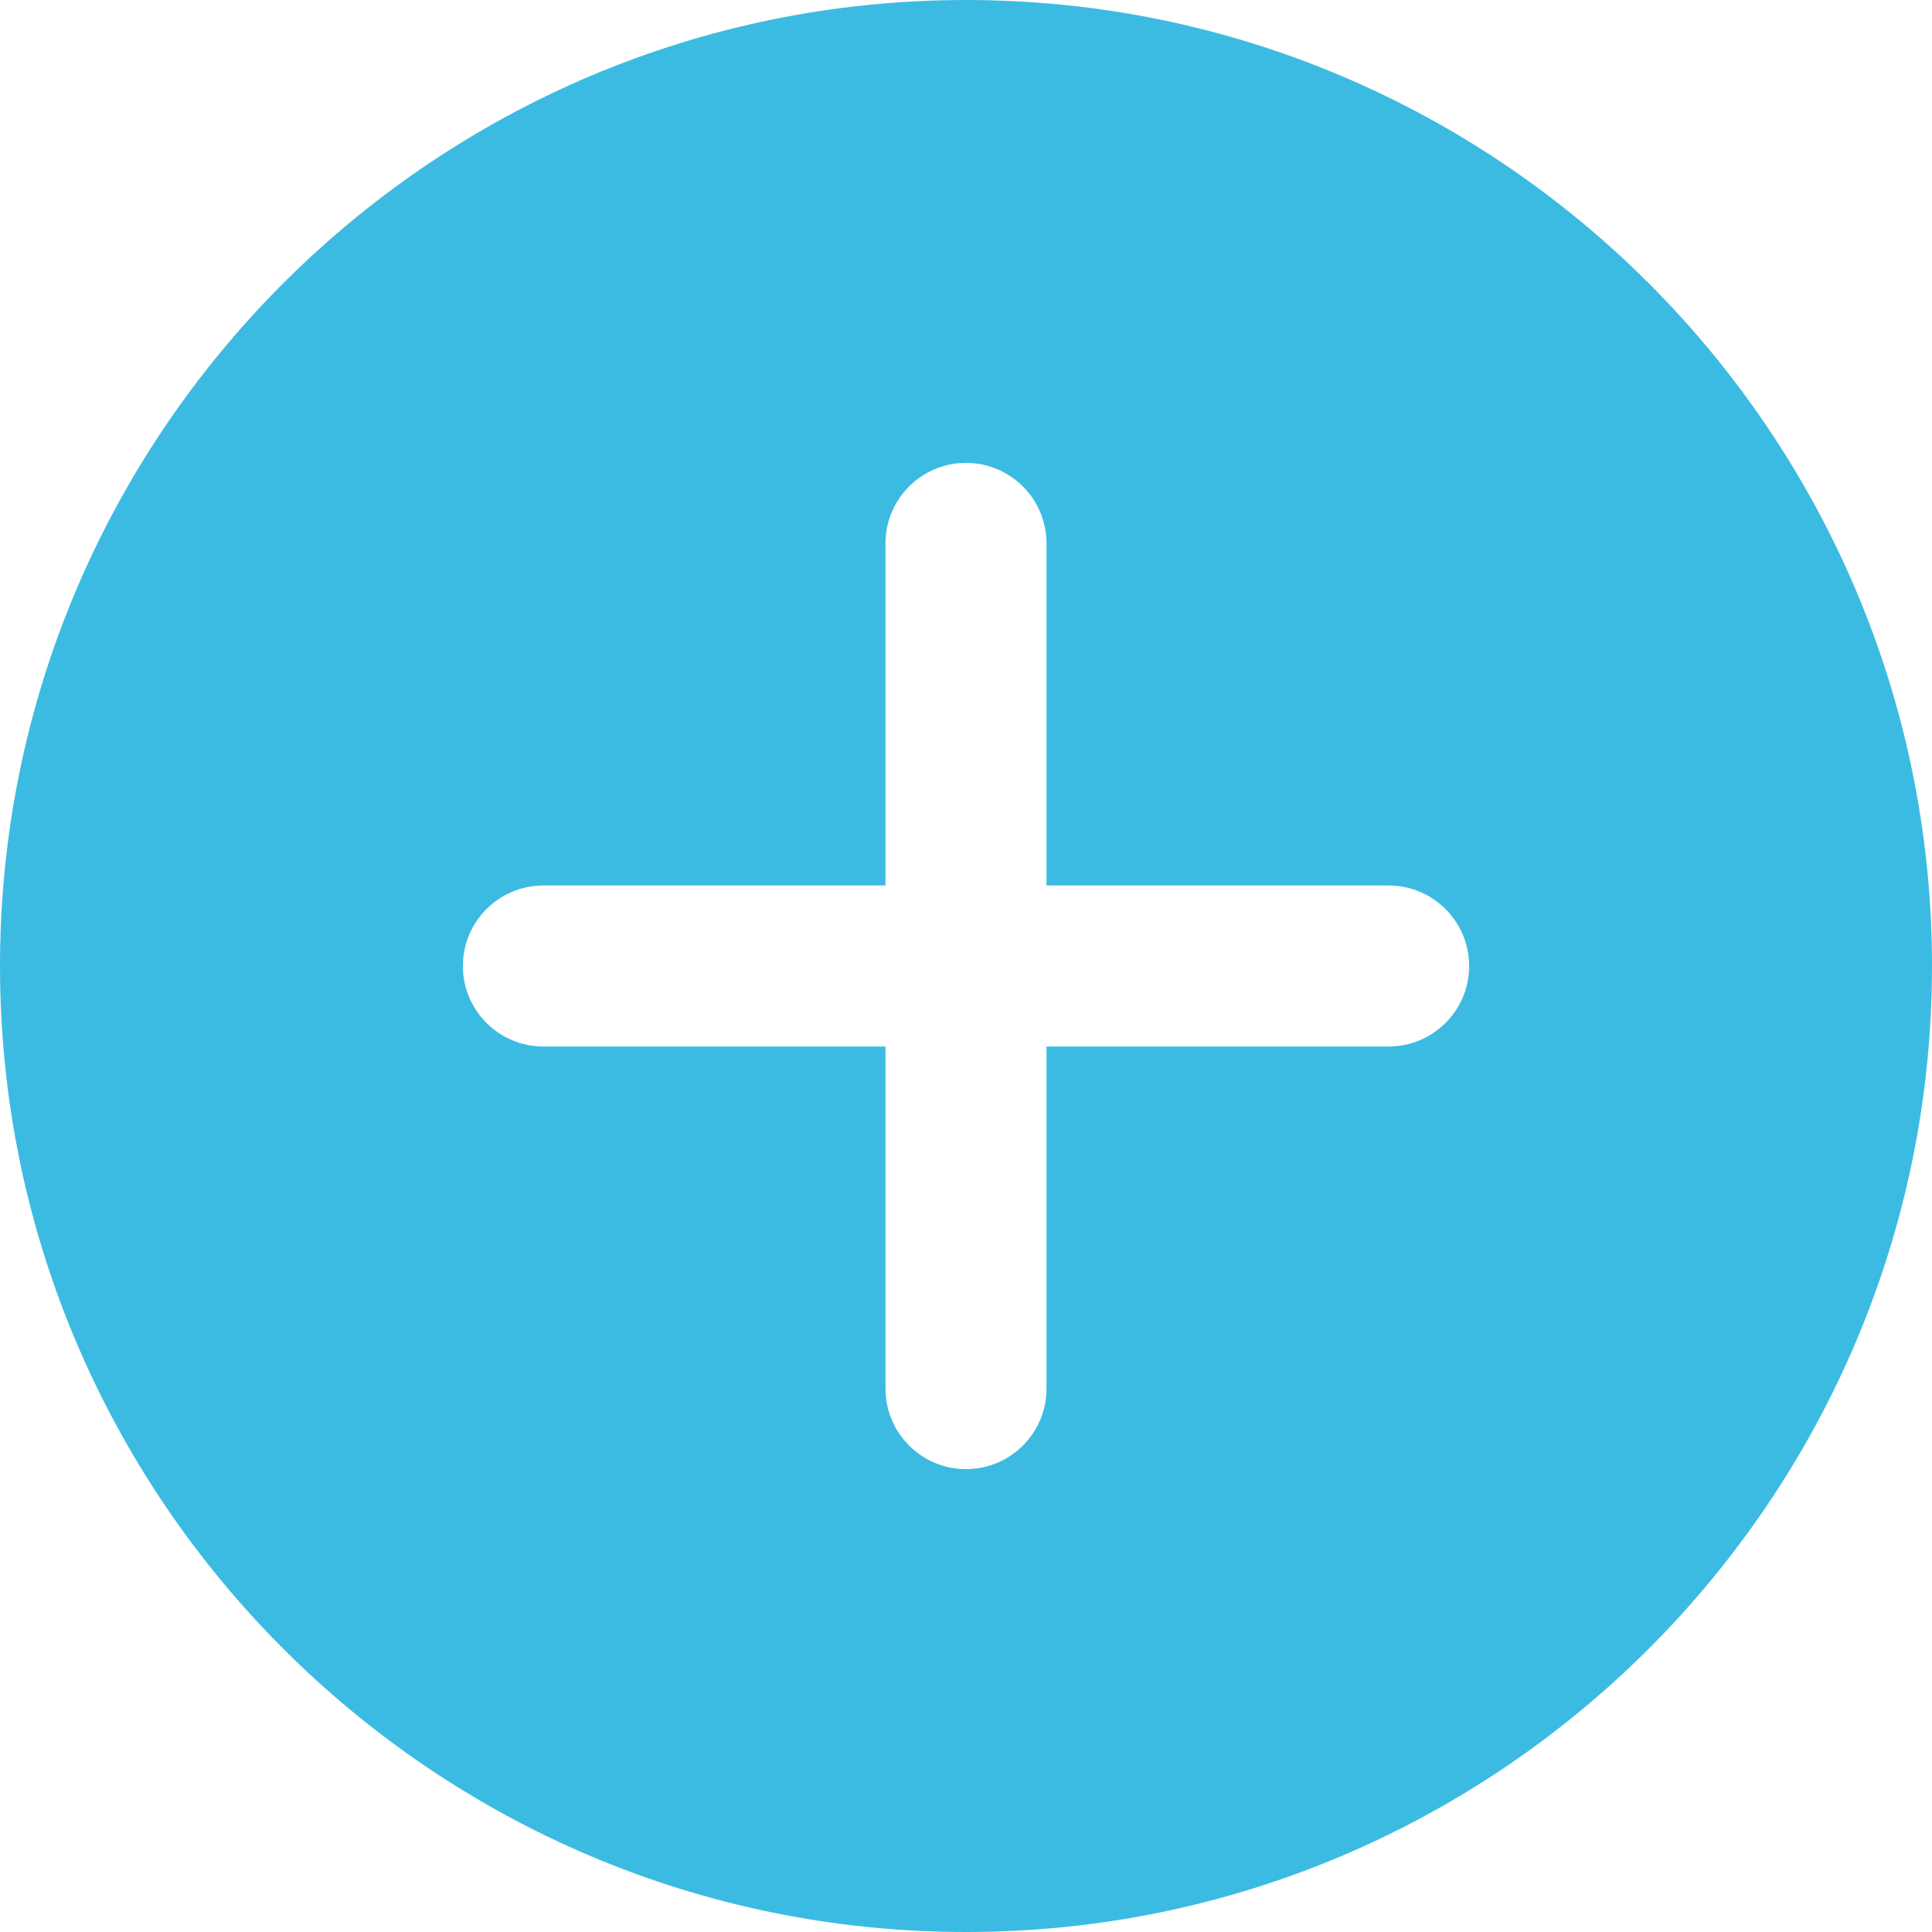 <svg width="24" height="24" xmlns="http://www.w3.org/2000/svg" enable-background="new 0 0 24 24">
 <g>
  <title>Layer 1</title>
  <path d="m12,0c-6.617,0 -12,5.383 -12,12s5.383,12 12,12s12,-5.383 12,-12s-5.383,-12 -12,-12zm5.25,13l-4.25,0l0,4.25c0,0.552 -0.448,1 -1,1s-1,-0.448 -1,-1l0,-4.25l-4.25,0c-0.552,0 -1,-0.448 -1,-1s0.448,-1 1,-1l4.25,0l0,-4.25c0,-0.552 0.448,-1 1,-1s1,0.448 1,1l0,4.25l4.25,0c0.552,0 1,0.448 1,1s-0.448,1 -1,1z" id="svg_1" fill="#3cbbe2"/>
 </g>

</svg>